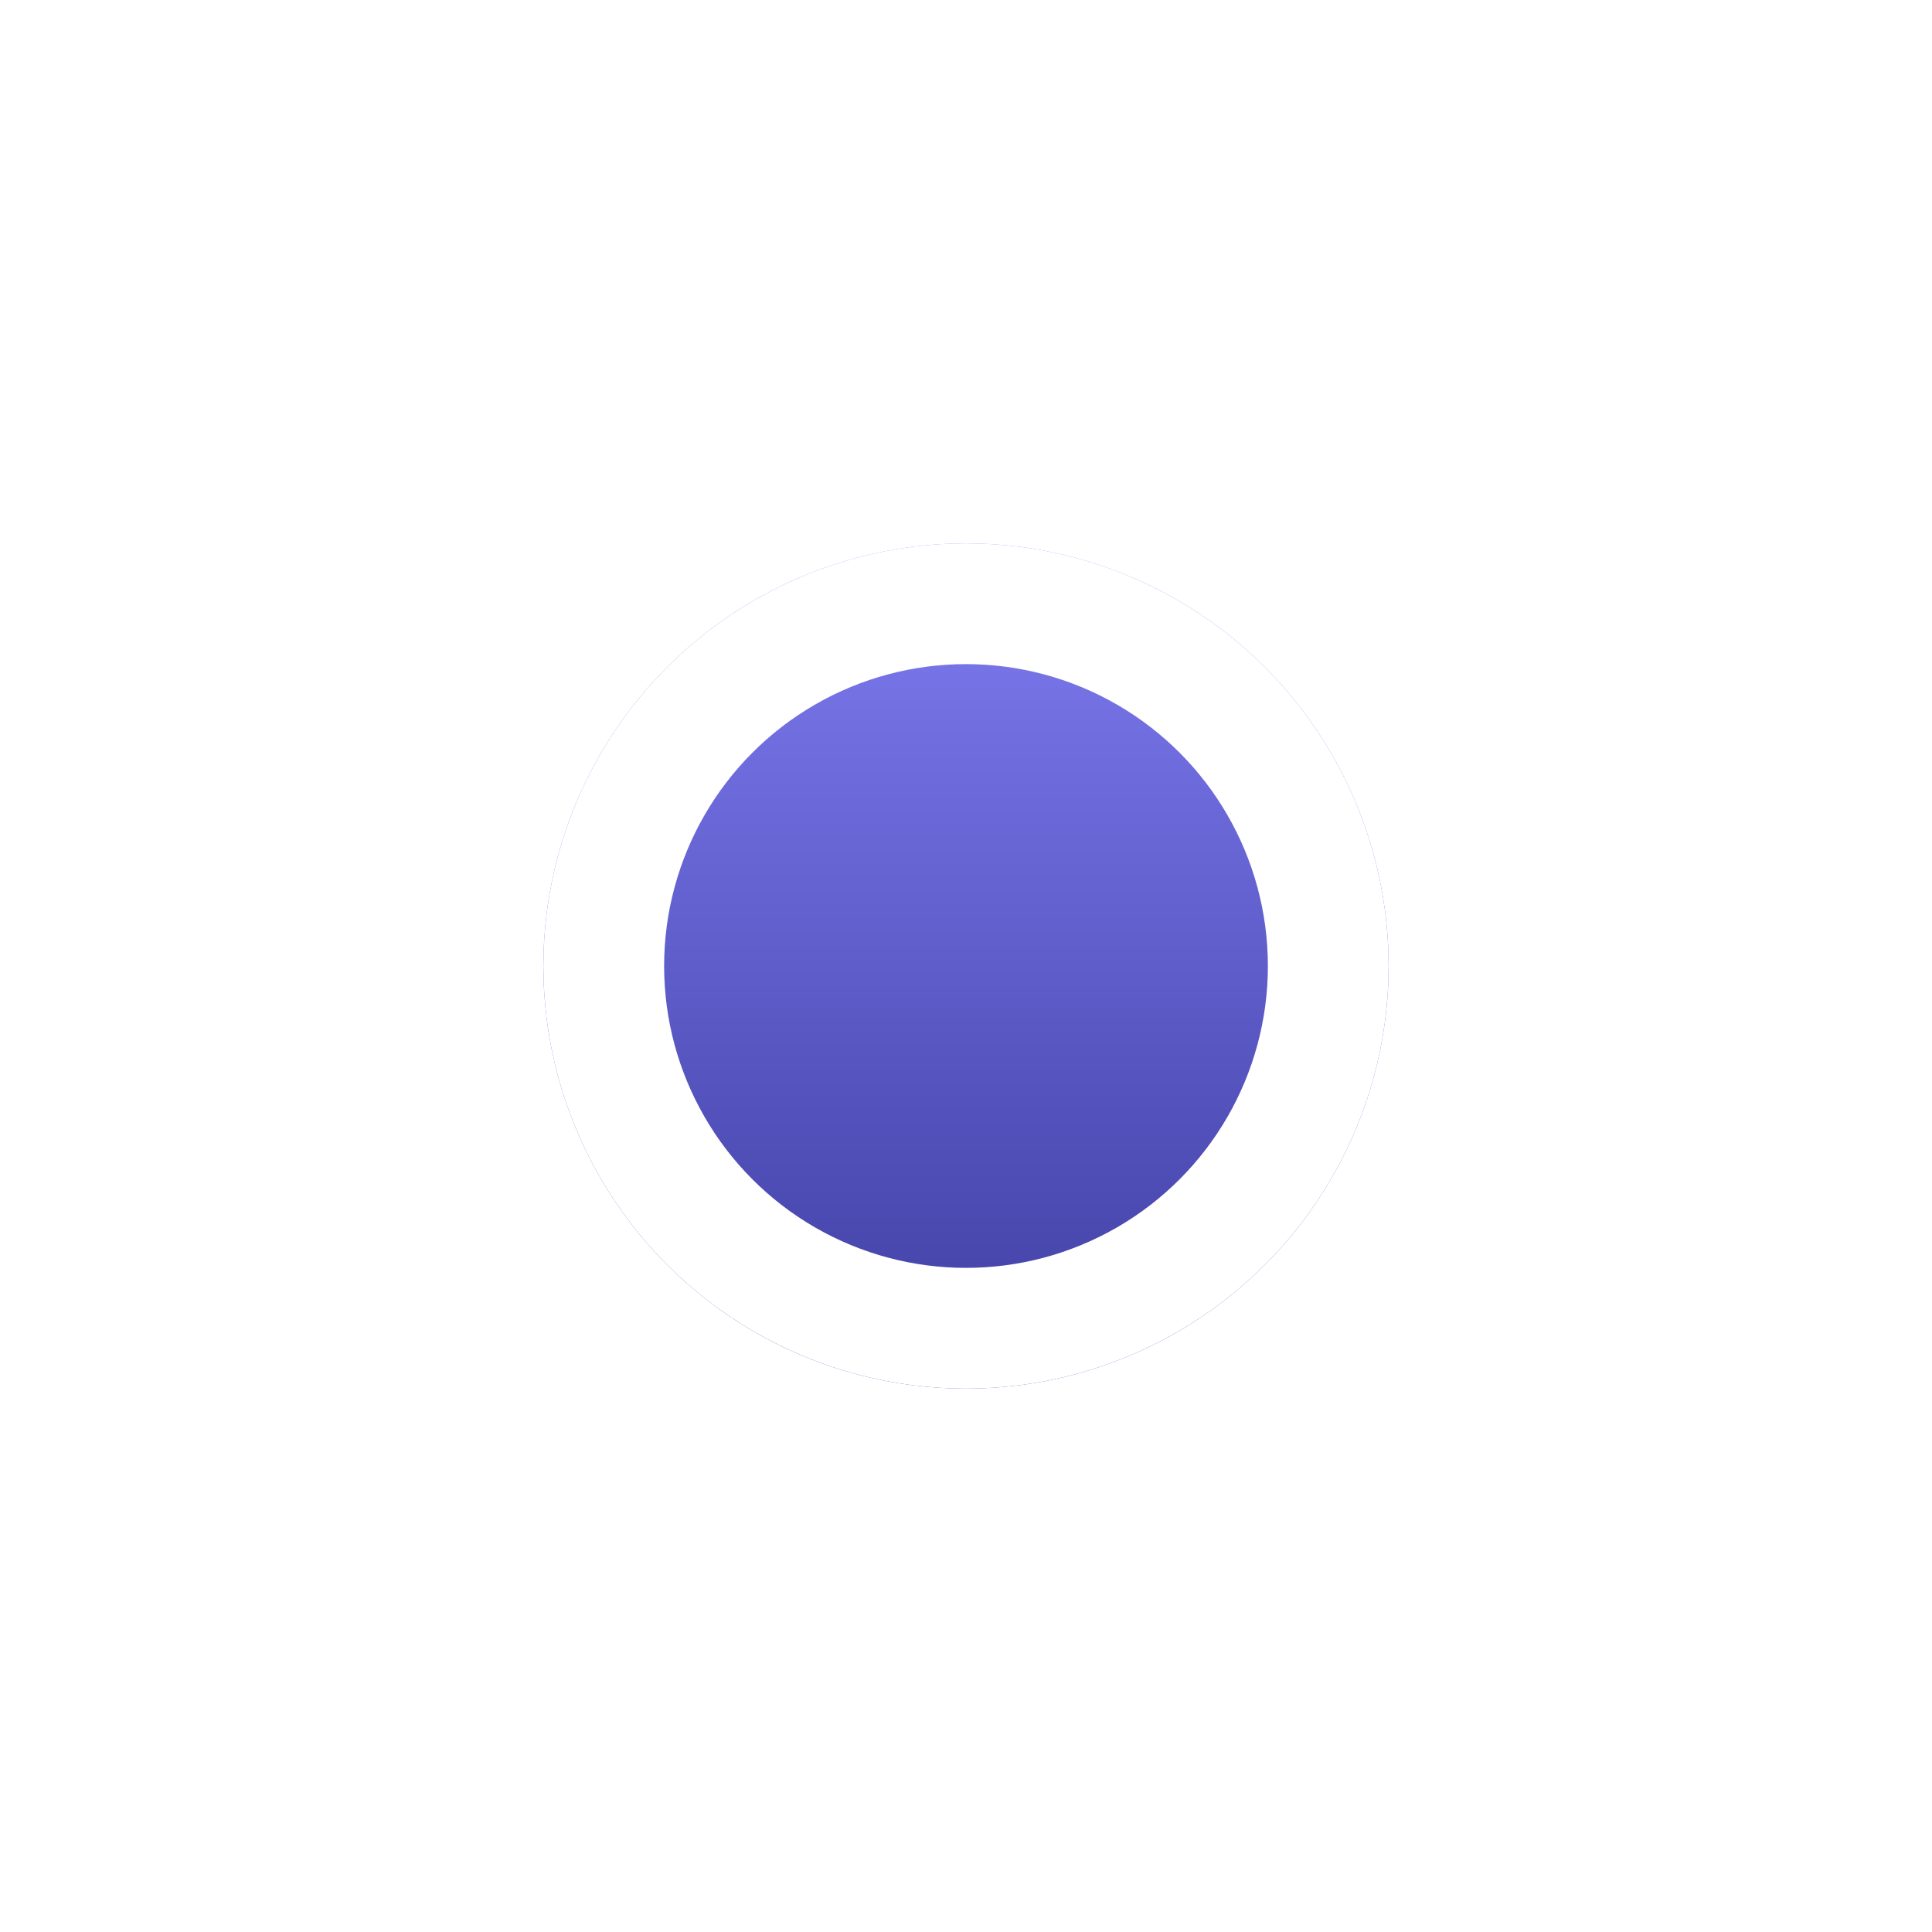 <svg xmlns="http://www.w3.org/2000/svg" xmlns:xlink="http://www.w3.org/1999/xlink" viewBox="0 0 32 32"><defs><style>.a{stroke:#fff;stroke-width:2px;fill:url(#a);}.b{stroke:none;}.c{fill:none;}.d{filter:url(#b);}</style><linearGradient id="a" x1="0.5" x2="0.5" y2="1" gradientUnits="objectBoundingBox"><stop offset="0" stop-color="#7f7cf1"/><stop offset="1" stop-color="#3e3ea2"/></linearGradient><filter id="b" x="0" y="0" width="32" height="32" filterUnits="userSpaceOnUse"><feOffset dy="3" input="SourceAlpha"/><feGaussianBlur stdDeviation="3" result="c"/><feFlood flood-color="#7f7cf1" flood-opacity="0.2"/><feComposite operator="in" in2="c"/><feComposite in="SourceGraphic"/></filter></defs><g transform="translate(-701 -1326)"><g class="d" transform="matrix(1, 0, 0, 1, 701, 1326)"><g class="a" transform="translate(9 6)"><circle class="b" cx="7" cy="7" r="7"/><circle class="c" cx="7" cy="7" r="6"/></g></g></g></svg>